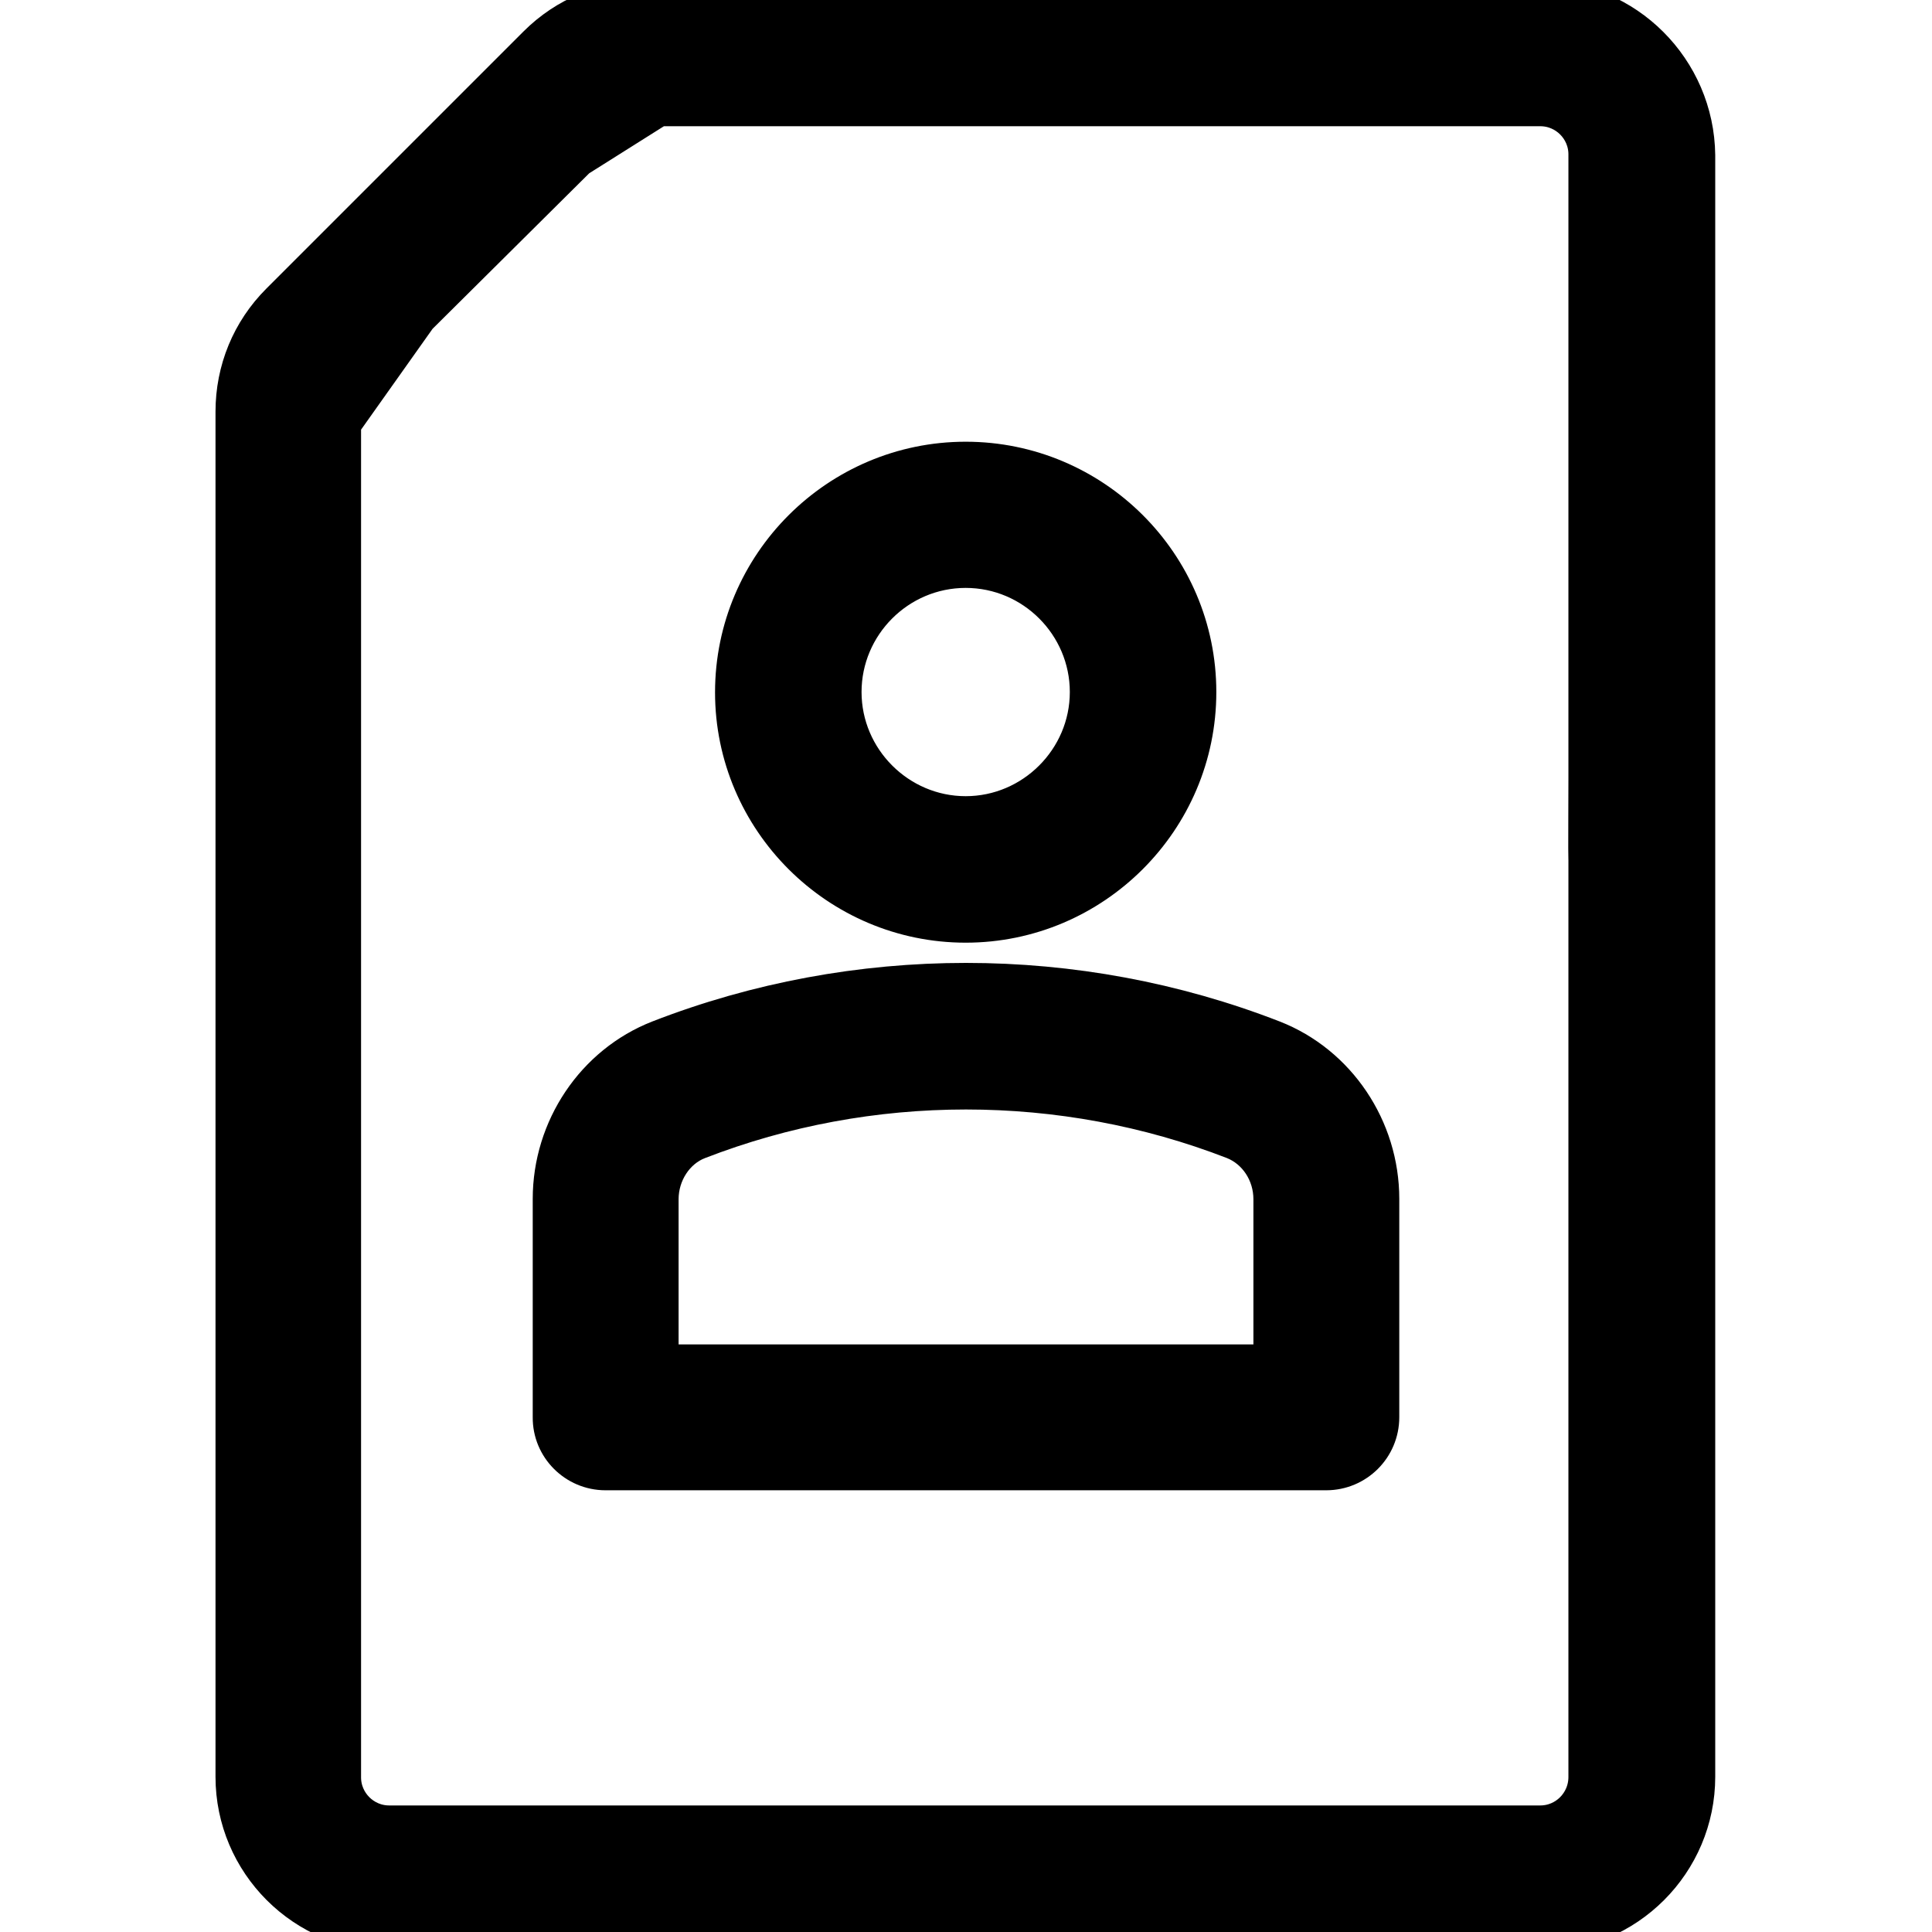 <svg id="eQGBTtqvoJ61" xmlns="http://www.w3.org/2000/svg" xmlns:xlink="http://www.w3.org/1999/xlink" viewBox="0 0 392.533 392.533" shape-rendering="geometricPrecision" text-rendering="geometricPrecision"><g transform="translate(.001 0.001)"><g><g><path d="M196.137,45.834c-25.859,0-46.998,21.075-46.998,46.998c0,25.859,21.139,46.933,46.998,46.933s46.998-21.075,46.998-46.998-21.139-46.933-46.998-46.933Zm0,72.017c-13.77,0-25.083-11.313-25.083-25.083s11.248-25.083,25.083-25.083s25.083,11.313,25.083,25.083c0,13.769-11.313,25.083-25.083,25.083Z" transform="translate(.064 47.837)" stroke="#000" stroke-width="7.851"/></g></g><g><g><path d="M258.521,163.362c-39.887-15.515-84.752-15.515-124.638,0-13.059,5.107-21.786,18.101-21.786,32.388v44.347c-.065,6.012,4.849,10.925,10.861,10.925h146.424c6.012,0,10.925-4.848,10.925-10.925v-44.347c0-14.287-8.727-27.281-21.786-32.388Zm0,65.874h-124.638v-33.422c0-5.301,3.168-10.214,7.887-12.024c34.844-13.511,74.02-13.511,108.865,0c4.719,1.875,7.887,6.659,7.887,12.024v33.422h-.001Z" transform="translate(.064 47.837)" stroke="#000" stroke-width="7.851"/></g></g><g transform="translate(-.129 0)"><g transform="translate(0-.001)"><path d="M313.083,0h-181.592c-8.404,0-16.291,3.232-22.238,9.18L57.018,61.414c-5.947,5.948-9.18,13.834-9.18,22.238v277.333c0,17.39,14.158,31.547,31.547,31.547h233.762c17.39,0,31.547-14.158,31.547-31.547v-329.438C344.501,14.158,330.343,0,313.083,0ZM112.032,37.236h.194L85.01,64.258l27.022-27.022Zm210.683,79.58v0c0,0,0,2.974,0,9.05c0,6.012,0,12.8,0,12.8v0v19.394v0c0,25.731-.82,21.85,5.257,21.85c0,0,9.612,3.881-5.257,0v0v181.139c0,5.366-4.331,9.697-9.632,9.697h-233.891c-5.301,0-9.632-4.331-9.632-9.632v-275.07L85.01,64.258c24.243-27.022,24.243-20.945,24.243-27.022l24.63-15.515h179.2c5.301,0,9.632,4.331,9.632,9.632v85.463Z" stroke="#000" stroke-width="7.851"/></g></g></g></svg>
